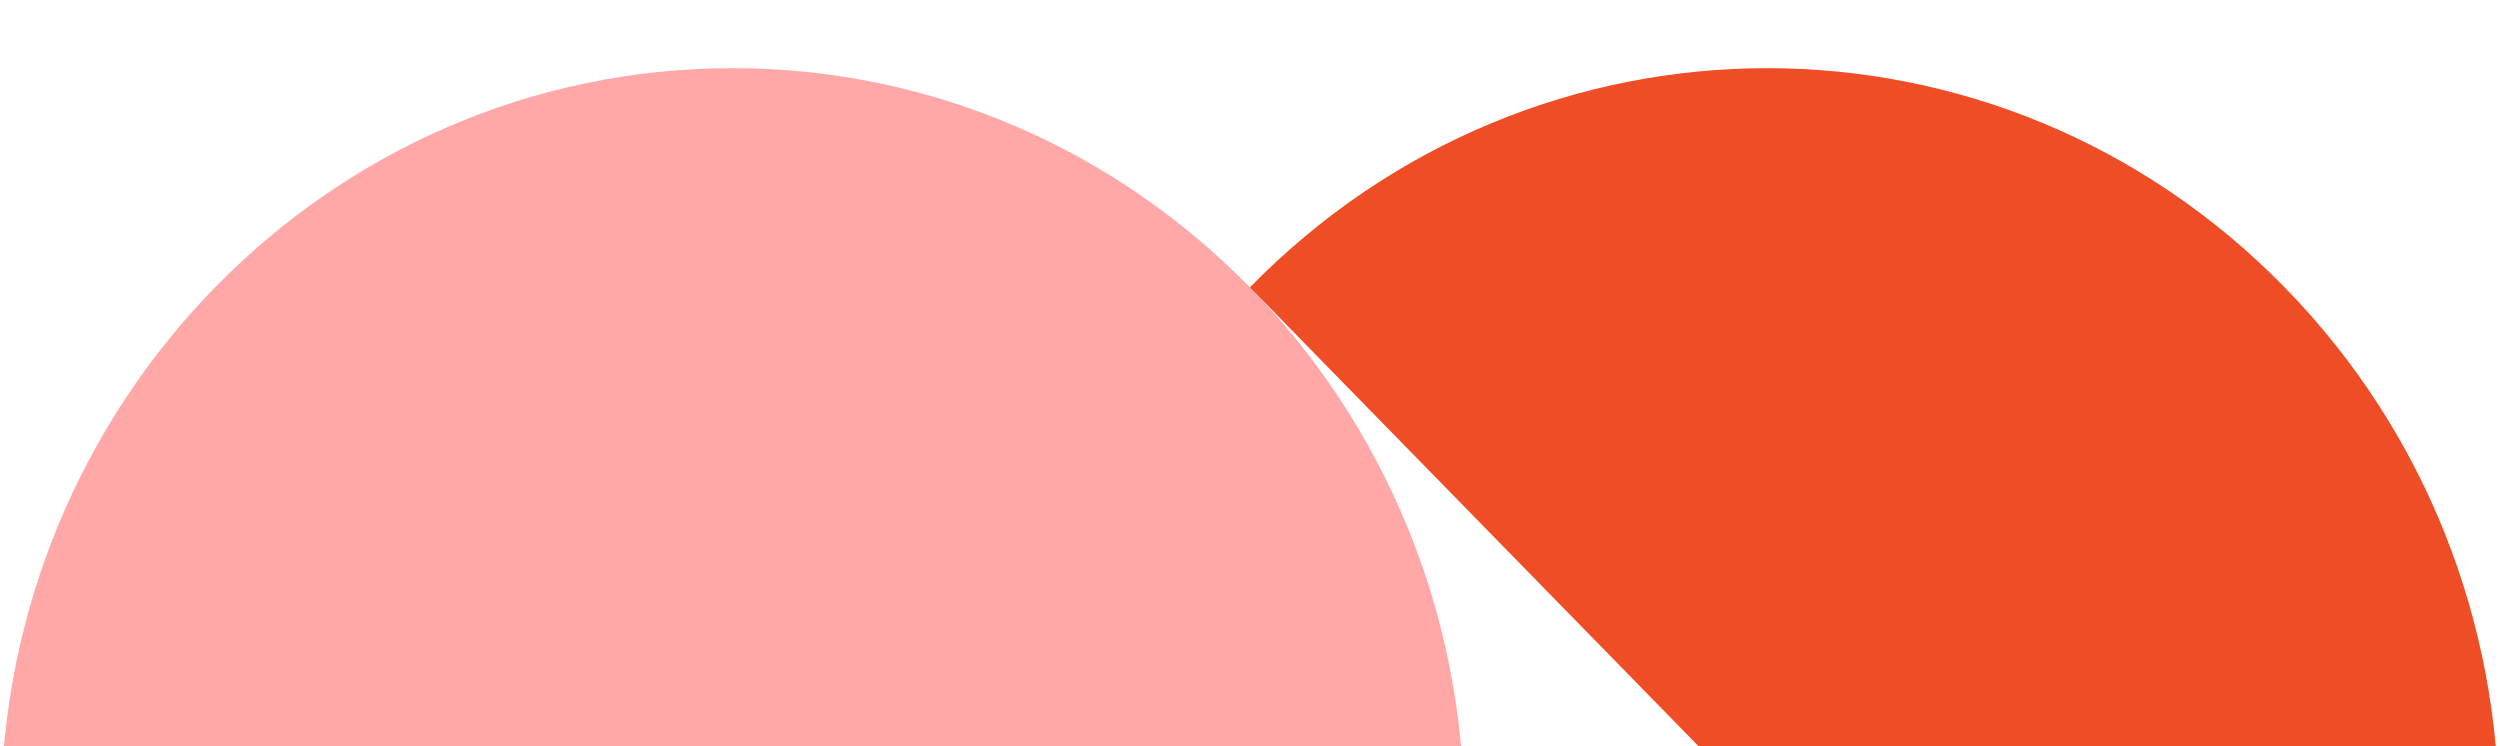 <svg viewBox="0 0 1441 430" fill="none" xmlns="http://www.w3.org/2000/svg">
<g clip-path="url(#clip0_119_696)">
<path d="M422.205 902.049C655.153 902.049 843.995 708.916 843.995 470.673C843.995 232.43 655.153 39.296 422.205 39.296C189.258 39.296 0.416 232.43 0.416 470.673C0.416 708.916 189.258 902.049 422.205 902.049Z" fill="#FFA8A7"/>
<path d="M1316.88 165.642C1152.16 -2.819 885.092 -2.819 720.455 165.642L1316.88 775.623C1481.6 607.162 1481.6 334.022 1316.88 165.642Z" fill="#EF4D26"/>
</g>
<defs>
<clipPath id="clip0_119_696">
<rect width="1440" height="430" fill="white" transform="translate(0.416)"/>
</clipPath>
</defs>
</svg>
